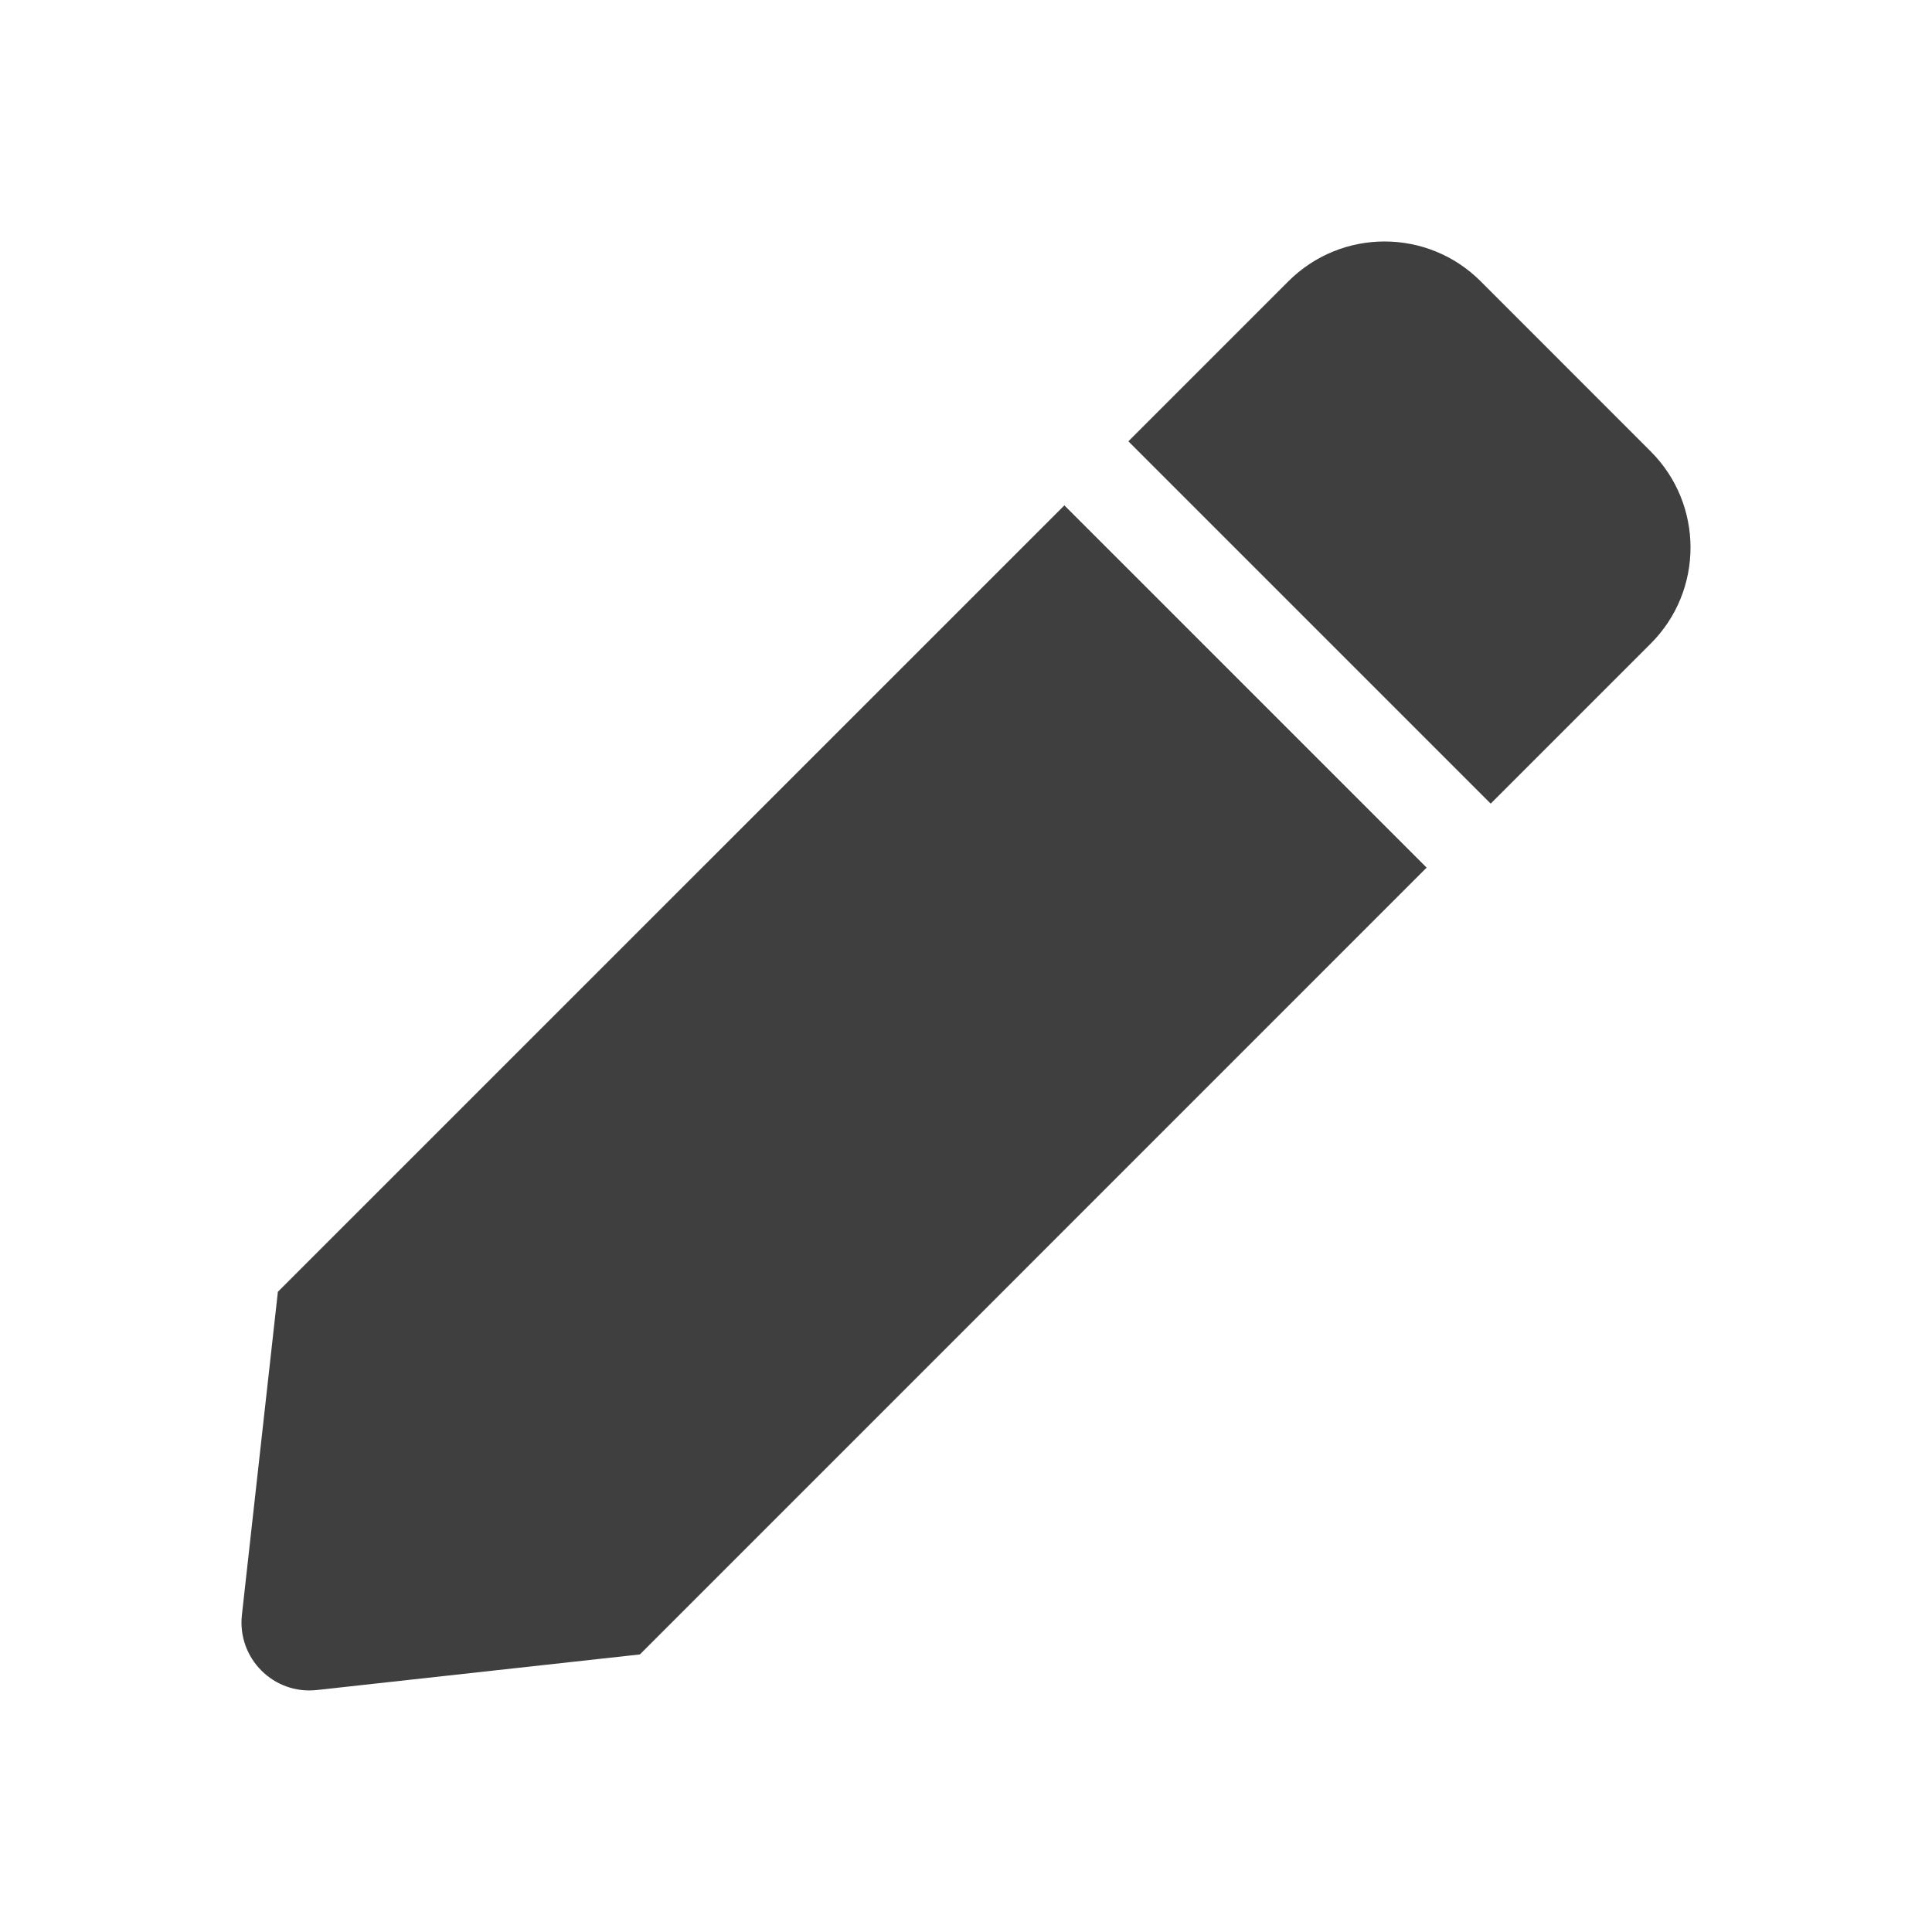 <svg width="24" height="24" viewBox="0 0 24 24" fill="none" xmlns="http://www.w3.org/2000/svg">
<path d="M13.222 6.278L17.722 10.778L7.949 20.552L3.937 20.994C3.399 21.054 2.946 20.6 3.005 20.062L3.452 16.047L13.222 6.278ZM20.506 5.608L18.393 3.494C17.734 2.835 16.665 2.835 16.005 3.494L14.017 5.482L18.518 9.983L20.506 7.995C21.165 7.336 21.165 6.267 20.506 5.608Z" fill="#3F3F3F"/>
</svg>
